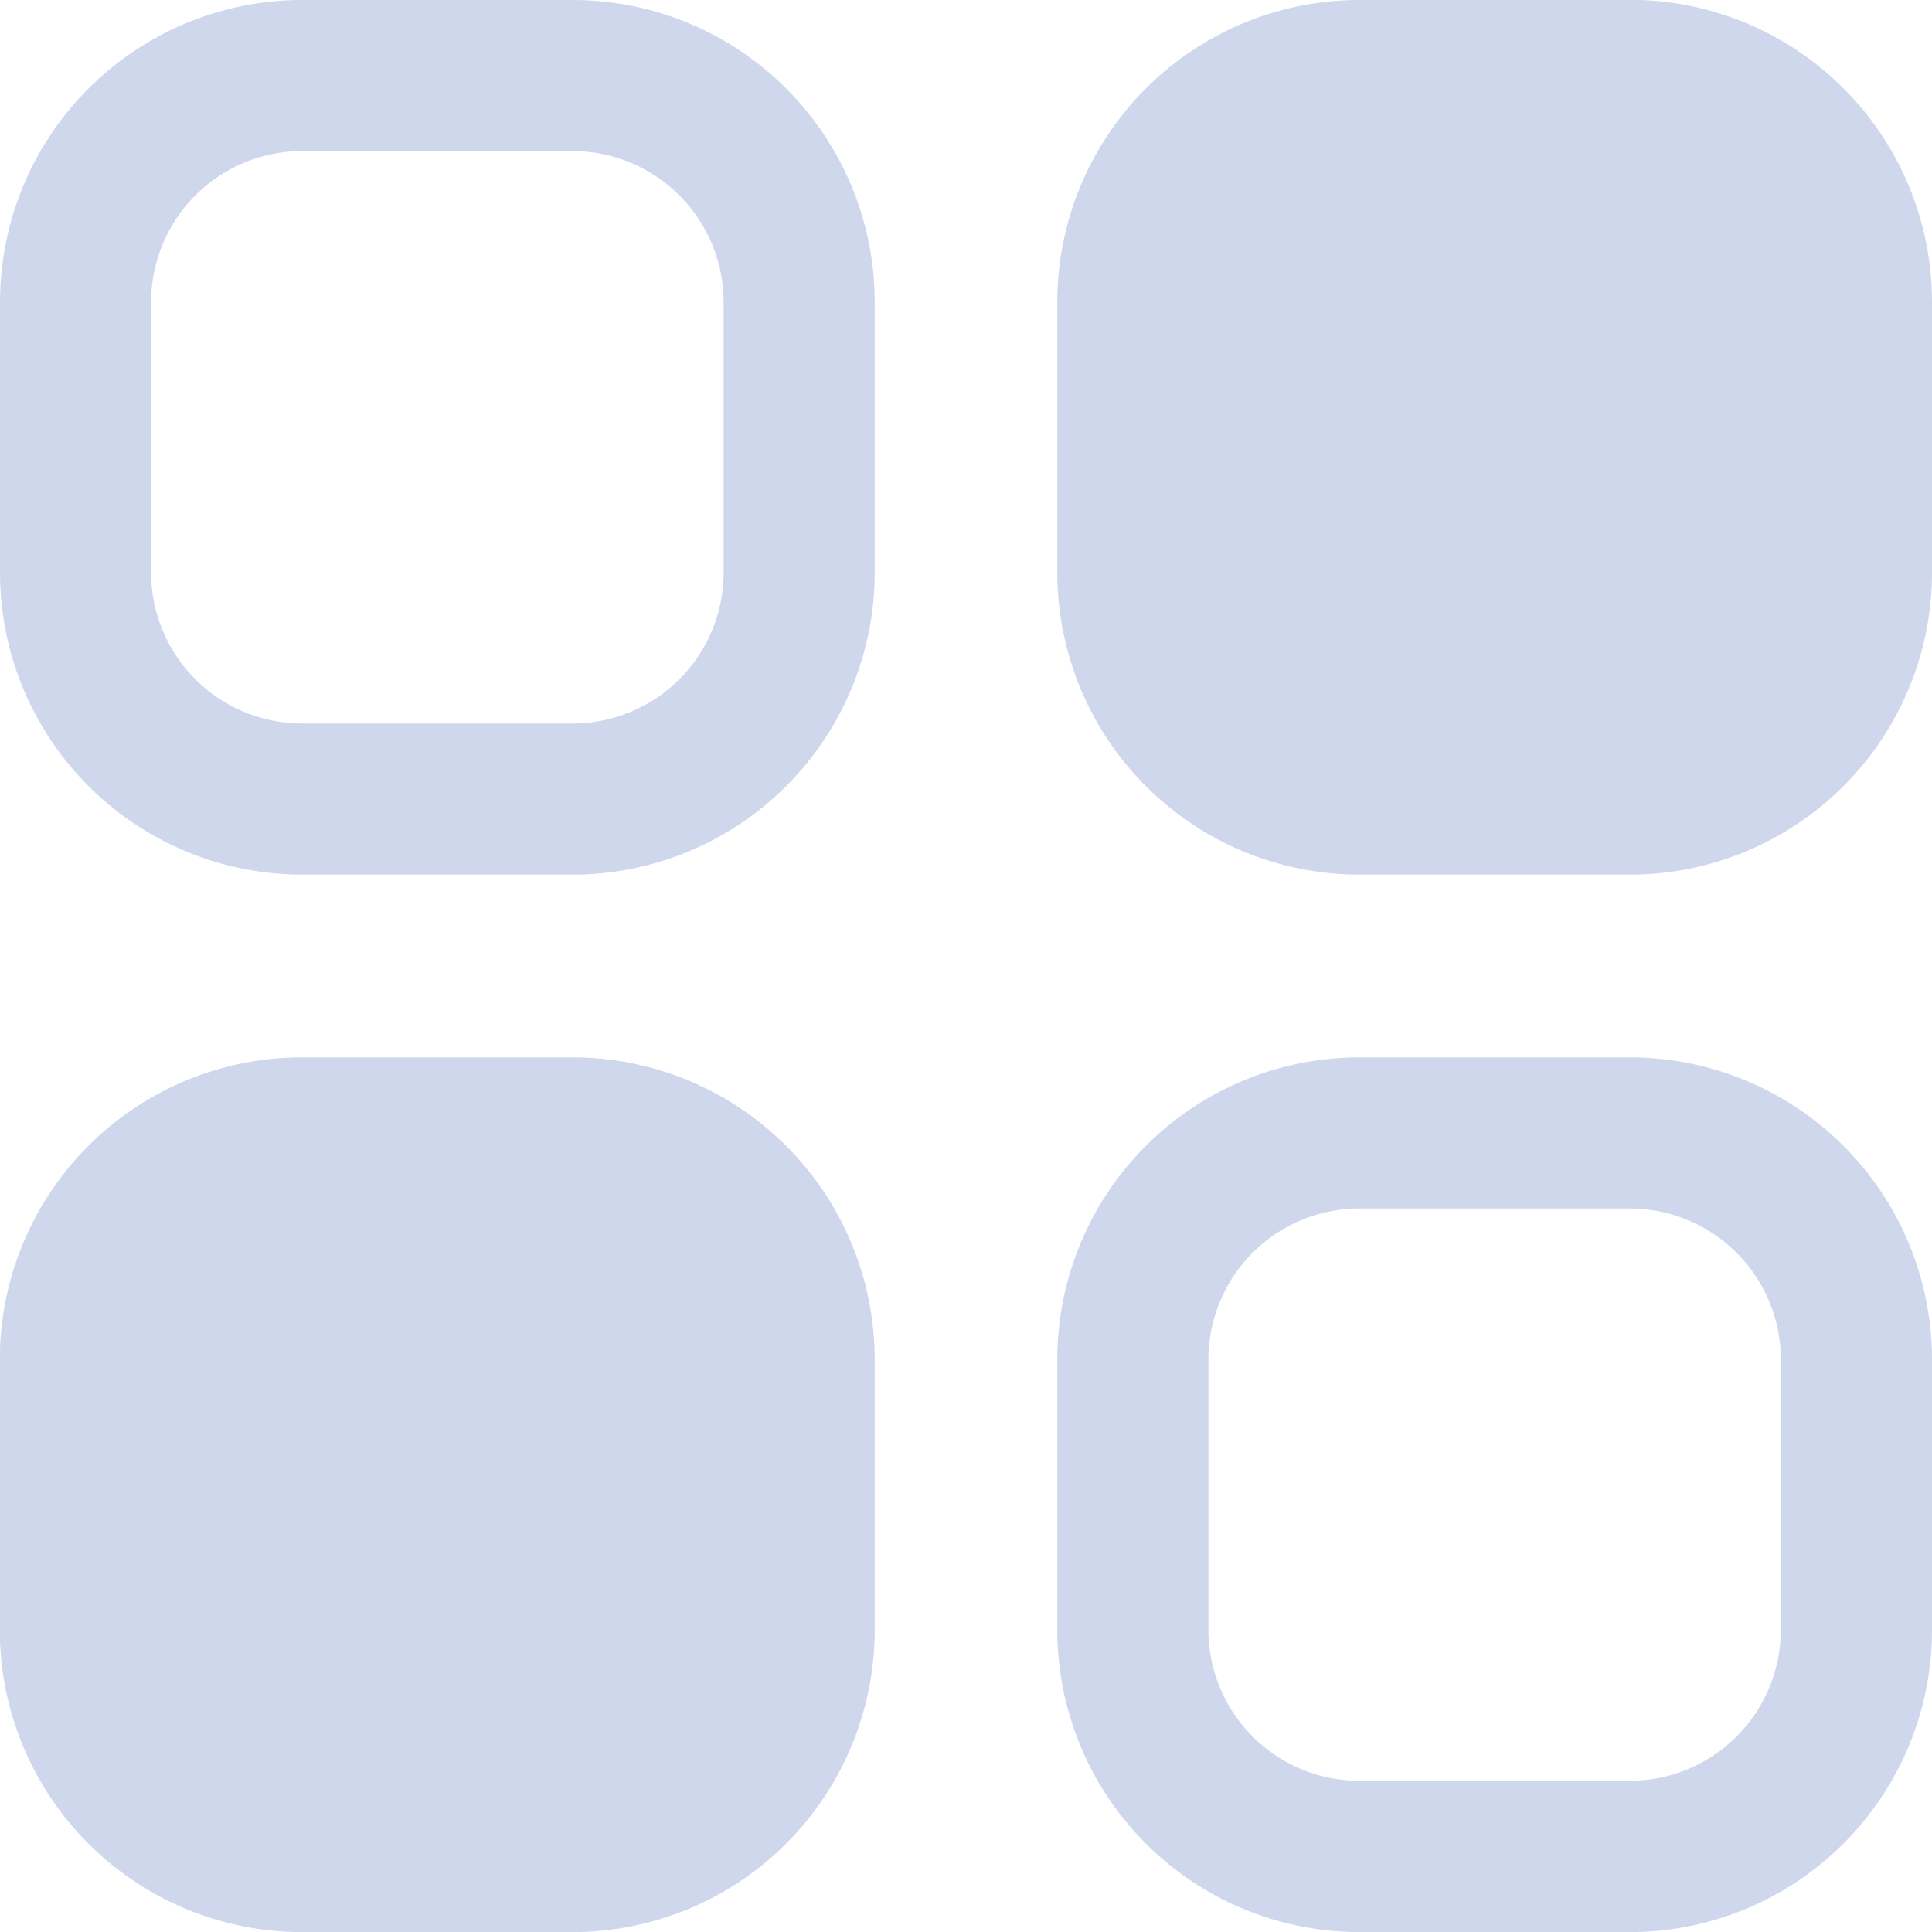 <svg id="Groupe_96" data-name="Groupe 96" xmlns="http://www.w3.org/2000/svg" width="21.034" height="21.034" viewBox="0 0 21.034 21.034">
  <path id="Tracé_29" data-name="Tracé 29" d="M9.445,3.212H6.5A3.29,3.29,0,0,0,3.212,6.5V9.444a3.29,3.29,0,0,0,3.29,3.29H9.445a3.29,3.29,0,0,0,3.29-3.29V6.5A3.29,3.29,0,0,0,9.445,3.212ZM11.09,9.444a1.645,1.645,0,0,1-1.645,1.645H6.5A1.645,1.645,0,0,1,4.857,9.444V6.5A1.645,1.645,0,0,1,6.5,4.857H9.445A1.645,1.645,0,0,1,11.09,6.5Zm9.869-6.232H18.013a3.29,3.29,0,0,0-3.29,3.29V9.444a3.29,3.29,0,0,0,3.29,3.29h2.943a3.29,3.29,0,0,0,3.29-3.29V6.5a3.29,3.29,0,0,0-3.29-3.29ZM9.445,14.724H6.5a3.29,3.29,0,0,0-3.29,3.29v2.943a3.29,3.29,0,0,0,3.29,3.29H9.445a3.29,3.29,0,0,0,3.29-3.29V18.014A3.29,3.29,0,0,0,9.445,14.724Zm11.514,0H18.013a3.29,3.29,0,0,0-3.29,3.29v2.943a3.29,3.29,0,0,0,3.29,3.29h2.943a3.29,3.29,0,0,0,3.29-3.29V18.014a3.29,3.29,0,0,0-3.29-3.29ZM22.6,20.956A1.645,1.645,0,0,1,20.959,22.6H18.013a1.645,1.645,0,0,1-1.645-1.645V18.014a1.645,1.645,0,0,1,1.645-1.645h2.943A1.645,1.645,0,0,1,22.6,18.014Z" transform="translate(-3.212 -3.212)" fill="#cfd7ed"/>
</svg>
